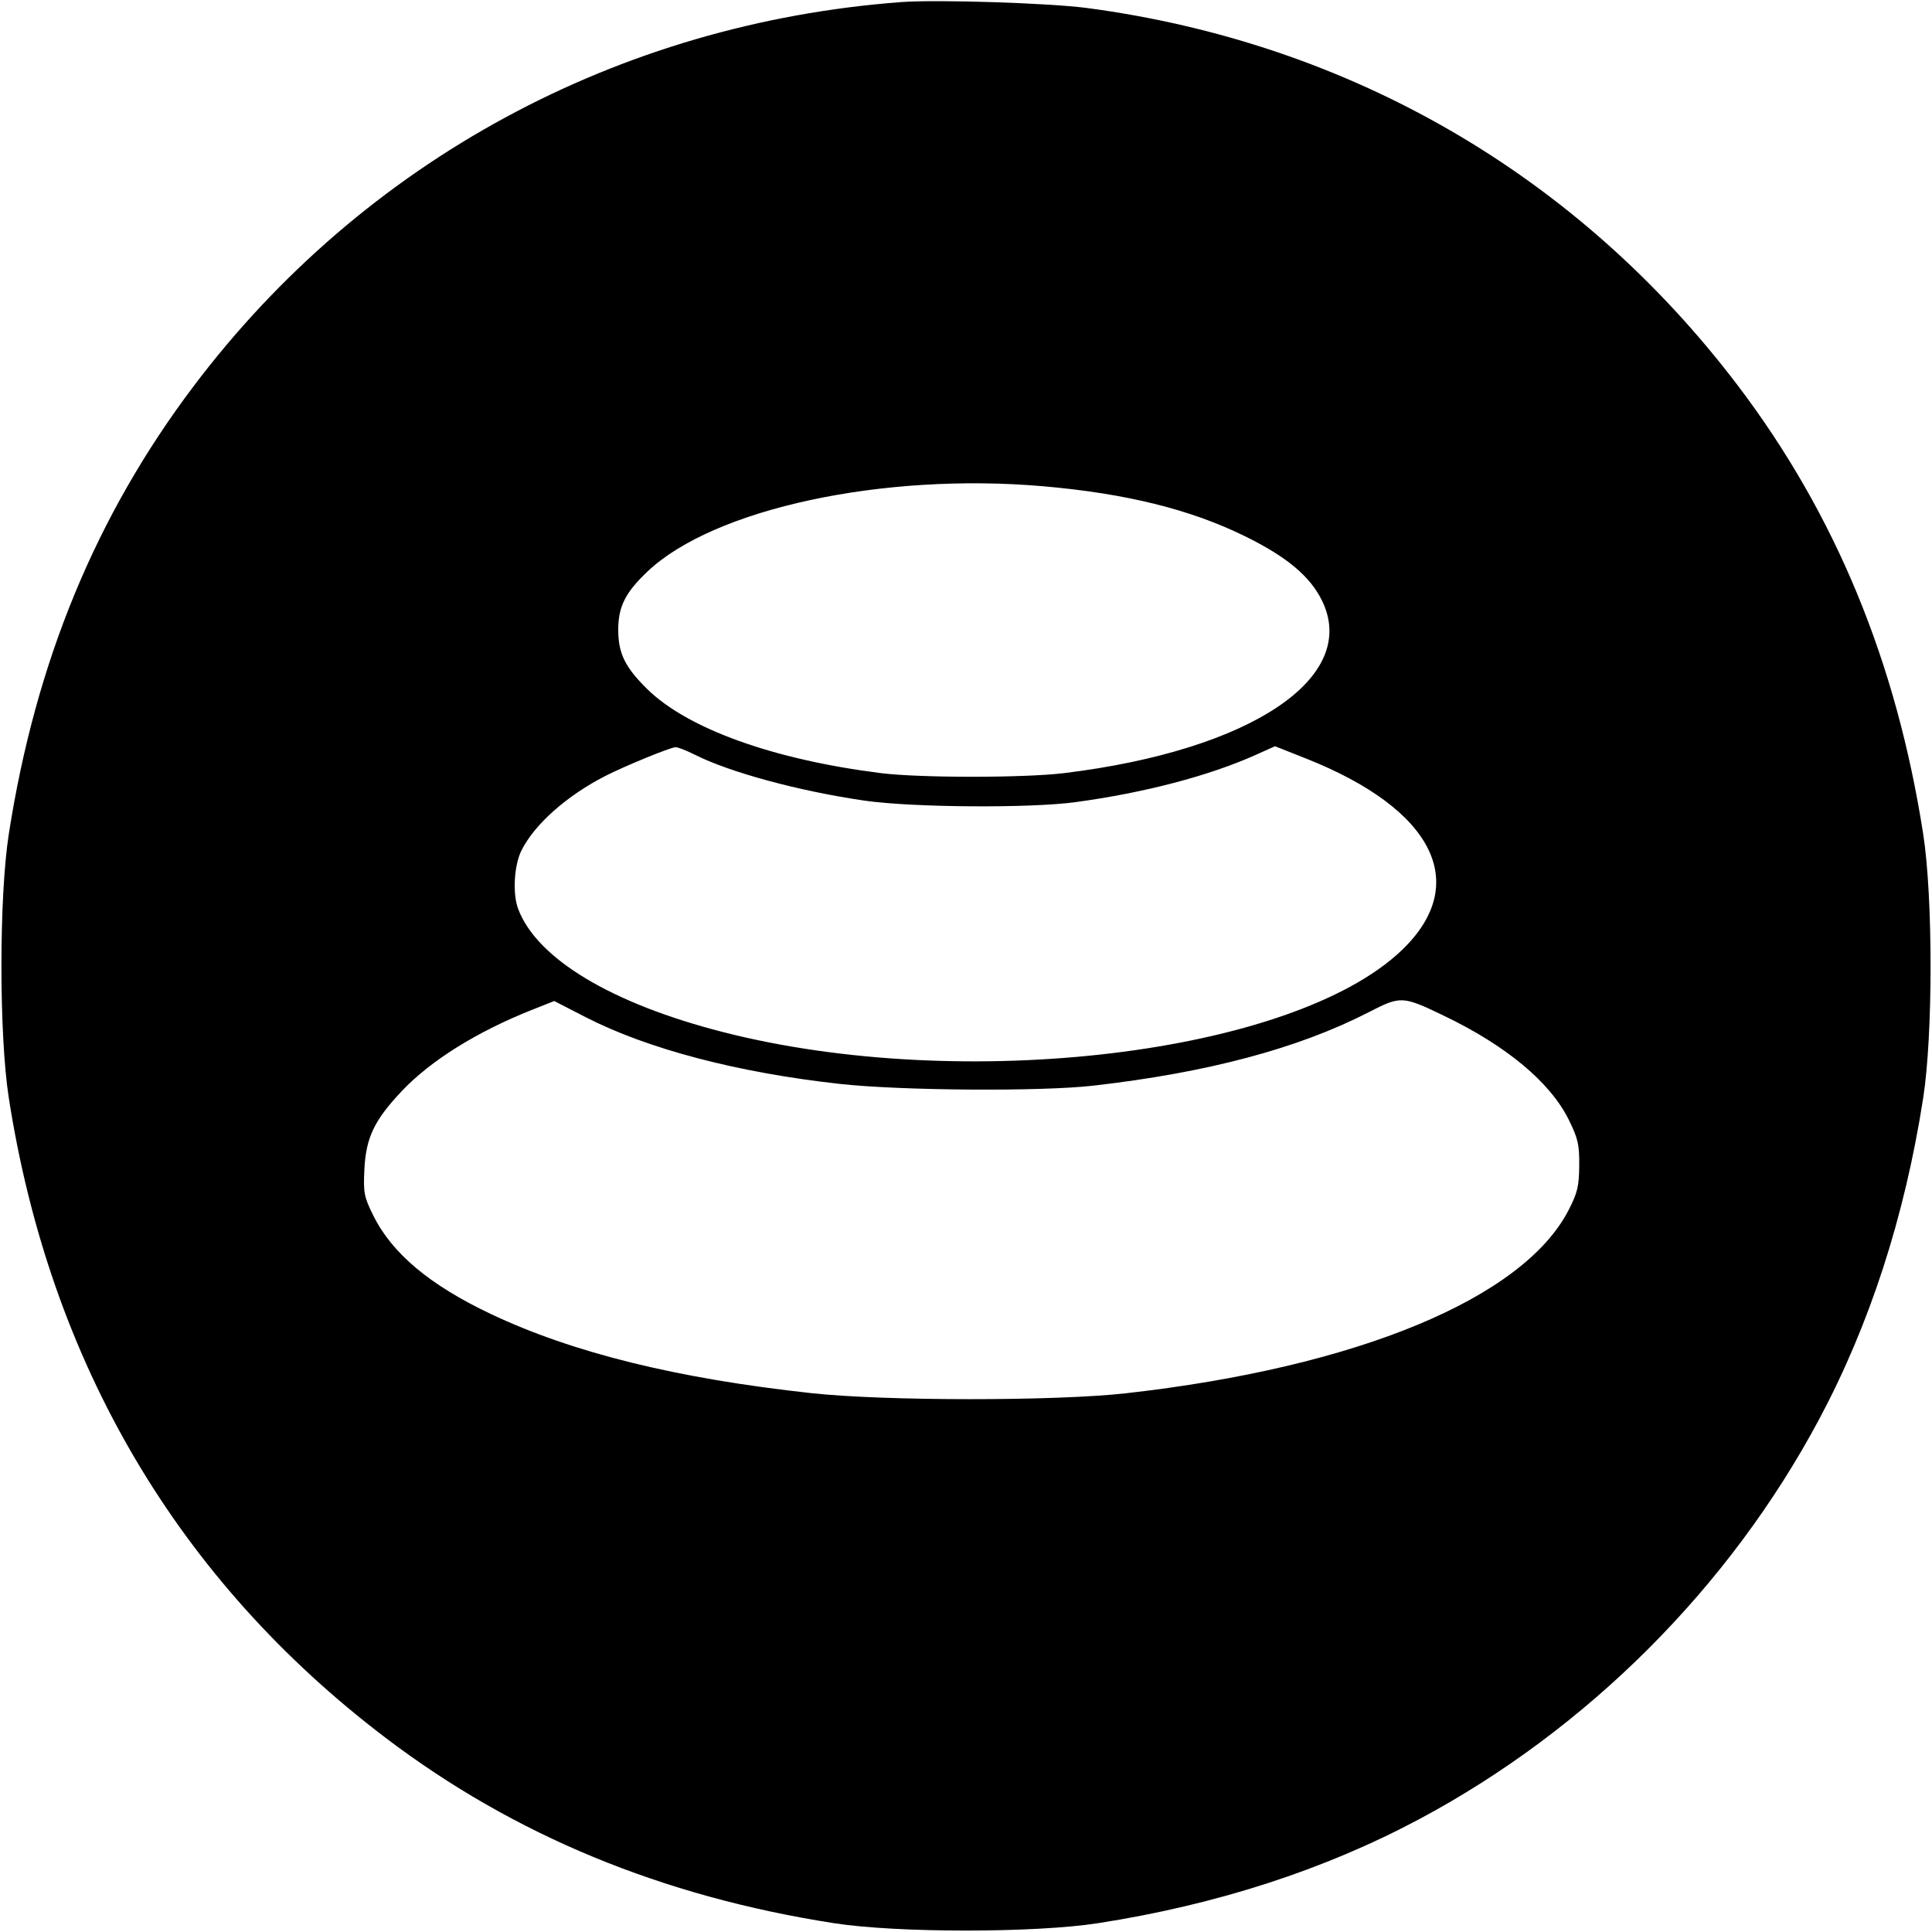 <svg width="32" height="32" xmlns="http://www.w3.org/2000/svg"><path d="M14.933 0.034 C 10.237 0.384,6.020 2.671,3.211 6.391 C 1.590 8.538,0.590 10.959,0.146 13.813 C -0.017 14.858,-0.017 17.142,0.146 18.187 C 0.830 22.578,2.950 26.177,6.391 28.787 C 8.515 30.398,10.963 31.410,13.813 31.854 C 14.858 32.017,17.142 32.017,18.187 31.854 C 20.149 31.549,21.935 30.970,23.505 30.132 C 26.290 28.646,28.646 26.290,30.132 23.505 C 30.970 21.935,31.549 20.149,31.854 18.187 C 32.017 17.142,32.017 14.858,31.854 13.813 C 31.410 10.961,30.399 8.515,28.784 6.386 C 26.139 2.901,22.361 0.710,18.000 0.132 C 17.376 0.050,15.520 -0.010,14.933 0.034 M17.280 8.054 C 18.651 8.174,19.711 8.436,20.613 8.878 C 21.313 9.221,21.698 9.543,21.897 9.949 C 22.520 11.223,20.720 12.427,17.627 12.805 C 16.964 12.886,15.229 12.886,14.587 12.805 C 12.805 12.580,11.391 12.071,10.720 11.413 C 10.353 11.052,10.240 10.822,10.240 10.430 C 10.240 10.047,10.359 9.811,10.728 9.463 C 11.827 8.425,14.625 7.823,17.280 8.054 M11.508 12.500 C 12.088 12.793,13.238 13.104,14.320 13.261 C 15.107 13.375,17.057 13.389,17.813 13.286 C 18.957 13.131,20.022 12.851,20.795 12.505 L 21.118 12.360 21.628 12.562 C 23.753 13.403,24.370 14.642,23.212 15.744 C 21.408 17.460,15.957 18.115,11.974 17.094 C 10.130 16.622,8.898 15.882,8.584 15.059 C 8.486 14.805,8.514 14.326,8.641 14.078 C 8.862 13.645,9.389 13.179,10.027 12.852 C 10.345 12.689,11.102 12.379,11.188 12.376 C 11.226 12.374,11.370 12.431,11.508 12.500 M23.912 16.822 C 24.951 17.320,25.679 17.927,25.986 18.551 C 26.137 18.859,26.160 18.957,26.157 19.306 C 26.154 19.648,26.128 19.755,25.983 20.039 C 25.232 21.505,22.479 22.646,18.649 23.077 C 17.484 23.208,14.648 23.207,13.440 23.075 C 11.210 22.832,9.485 22.406,8.126 21.762 C 7.117 21.284,6.490 20.757,6.181 20.129 C 6.030 19.823,6.017 19.756,6.035 19.376 C 6.060 18.845,6.197 18.557,6.653 18.074 C 7.132 17.566,7.899 17.088,8.817 16.724 L 9.180 16.580 9.697 16.846 C 10.729 17.376,12.225 17.768,13.920 17.954 C 14.934 18.065,17.249 18.081,18.107 17.982 C 20.000 17.766,21.501 17.366,22.667 16.767 C 23.202 16.492,23.229 16.494,23.912 16.822 " stroke="none" fill-rule="evenodd" fill="black"></path></svg>
